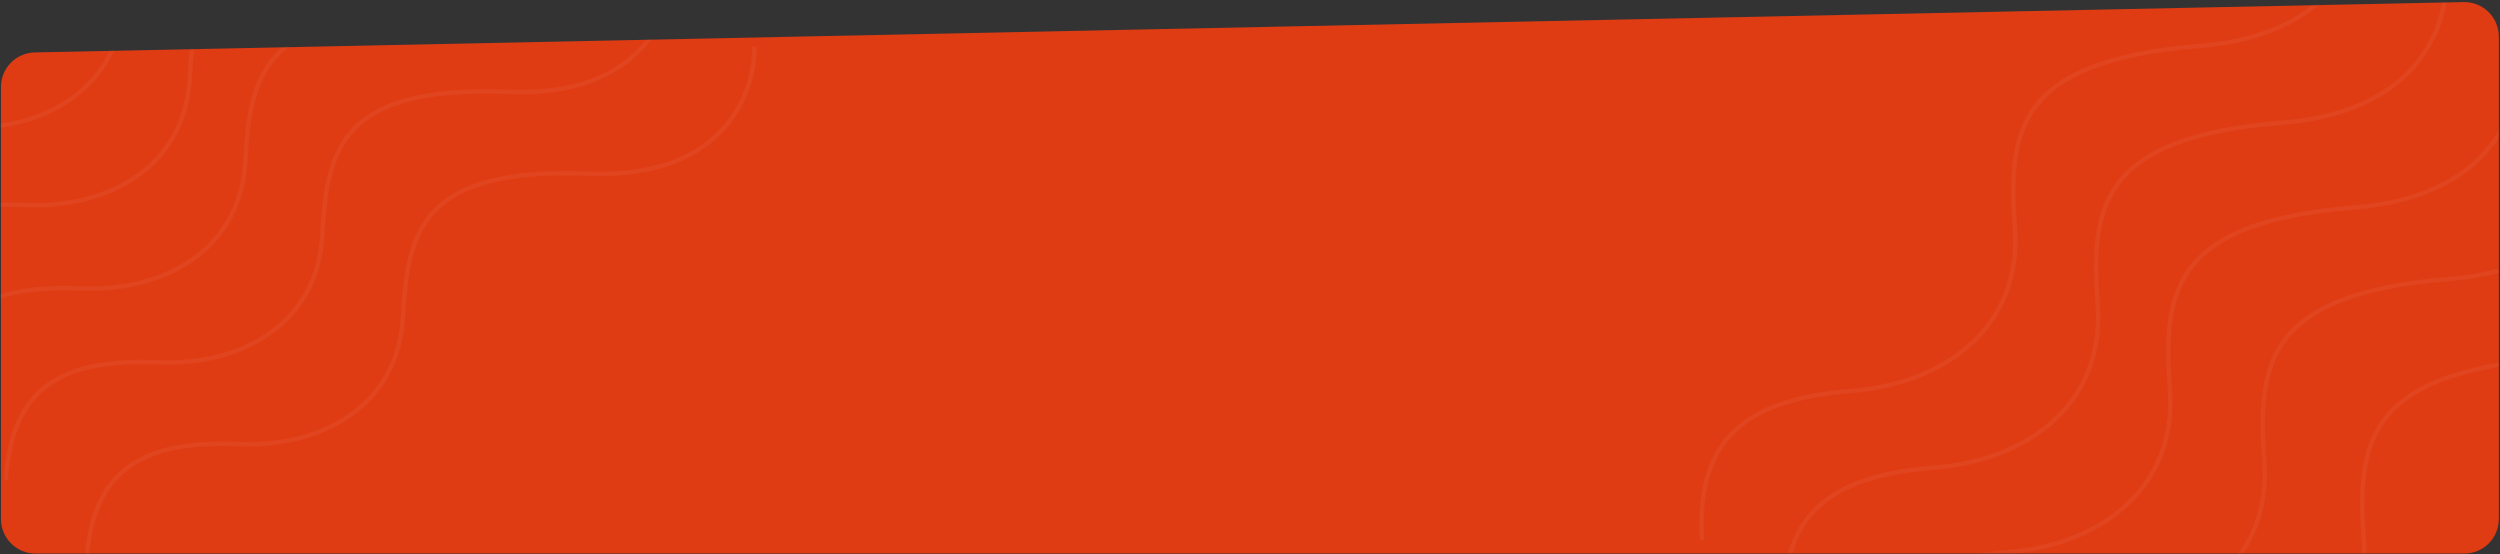 <svg width="1159" height="257" viewBox="0 0 1159 257" fill="none" xmlns="http://www.w3.org/2000/svg">
<rect x="0" y="0" width="1159" height="257" fill="#333333" stroke="none"/>
<path d="M0.45 40.298C0.45 31.591 7.413 24.482 16.119 24.302L1142.12 0.965C1151.08 0.779 1158.45 7.995 1158.45 16.962V240.627C1158.45 249.463 1151.29 256.627 1142.45 256.627H16.45C7.614 256.627 0.45 249.463 0.45 240.627V40.298Z" fill="#DF3C14"/>
<mask id="mask0_86_9134" style="mask-type:alpha" maskUnits="userSpaceOnUse" x="0" y="0" width="1159" height="257">
<path d="M0.45 40.298C0.45 31.591 7.413 24.482 16.119 24.302L1142.12 0.965C1151.08 0.779 1158.45 7.995 1158.45 16.962V240.627C1158.45 249.463 1151.29 256.627 1142.45 256.627H16.45C7.614 256.627 0.45 249.463 0.45 240.627V40.298Z" fill="#DF3C14"/>
</mask>
<g mask="url(#mask0_86_9134)">
<g opacity="0.05">
<path d="M276.585 -50.629C277.257 -29.937 262.908 10.823 200.136 8.323C121.671 5.198 115.906 35.273 113.703 74.975C111.5 114.676 77.863 135.313 37.539 133.707C-2.784 132.101 -30.383 142.338 -32.919 188.04" stroke="white" stroke-width="2"/>
<path d="M312.276 -16.346C312.948 4.346 298.599 45.106 235.827 42.606C157.361 39.481 151.597 69.556 149.394 109.258C147.191 148.959 113.554 169.596 73.23 167.99C32.906 166.384 5.307 176.621 2.771 222.323" stroke="white" stroke-width="2"/>
<path d="M349.672 21.561C350.344 42.253 335.995 83.013 273.223 80.513C194.758 77.388 188.993 107.463 186.79 147.165C184.587 186.866 150.95 207.503 110.626 205.897C70.303 204.291 42.704 214.528 40.168 260.23" stroke="white" stroke-width="2"/>
<path d="M250.848 -89.281C251.52 -68.589 237.172 -27.829 174.399 -30.329C95.934 -33.454 90.169 -3.379 87.966 36.322C85.763 76.024 52.126 96.661 11.803 95.055C-28.521 93.449 -56.12 103.686 -58.656 149.388" stroke="white" stroke-width="2"/>
<path d="M220.302 -125.111C220.974 -104.419 206.625 -63.659 143.853 -66.159C65.388 -69.284 59.623 -39.209 57.42 0.493C55.217 40.194 21.58 60.831 -18.744 59.225C-59.067 57.619 -86.666 67.856 -89.202 113.558" stroke="white" stroke-width="2"/>
</g>
<g opacity="0.05">
<path d="M1167.09 21.039C1170.66 43.807 1160.55 90.713 1091.48 96.196C1005.13 103.05 1002.95 137.027 1005.99 181.169C1009.03 225.312 975.036 252.525 930.664 256.047C886.292 259.569 857.479 274.501 860.978 325.315" stroke="white" stroke-width="2"/>
<path d="M1210.87 54.218C1214.45 76.986 1204.34 123.893 1135.26 129.376C1048.92 136.23 1046.74 170.207 1049.78 214.349C1052.82 258.492 1018.82 285.705 974.452 289.227C930.08 292.749 901.267 307.681 904.767 358.495" stroke="white" stroke-width="2"/>
<path d="M1257.03 91.178C1260.6 113.946 1250.49 160.853 1181.42 166.336C1095.07 173.189 1092.89 207.166 1095.93 251.309C1098.97 295.451 1064.98 322.664 1020.6 326.186C976.232 329.708 947.419 344.641 950.919 395.455" stroke="white" stroke-width="2"/>
<path d="M1133.6 -18.276C1137.18 4.492 1127.06 51.399 1057.99 56.882C971.647 63.736 969.465 97.713 972.505 141.855C975.545 185.998 941.55 213.21 897.178 216.732C852.805 220.254 823.993 235.187 827.492 286.001" stroke="white" stroke-width="2"/>
<path d="M1095.23 -53.84C1098.81 -31.072 1088.7 15.835 1019.62 21.318C933.28 28.171 931.098 62.148 934.138 106.291C937.178 150.433 903.182 177.646 858.81 181.168C814.438 184.69 785.626 199.623 789.125 250.437" stroke="white" stroke-width="2"/>
</g>
</g>
</svg>
